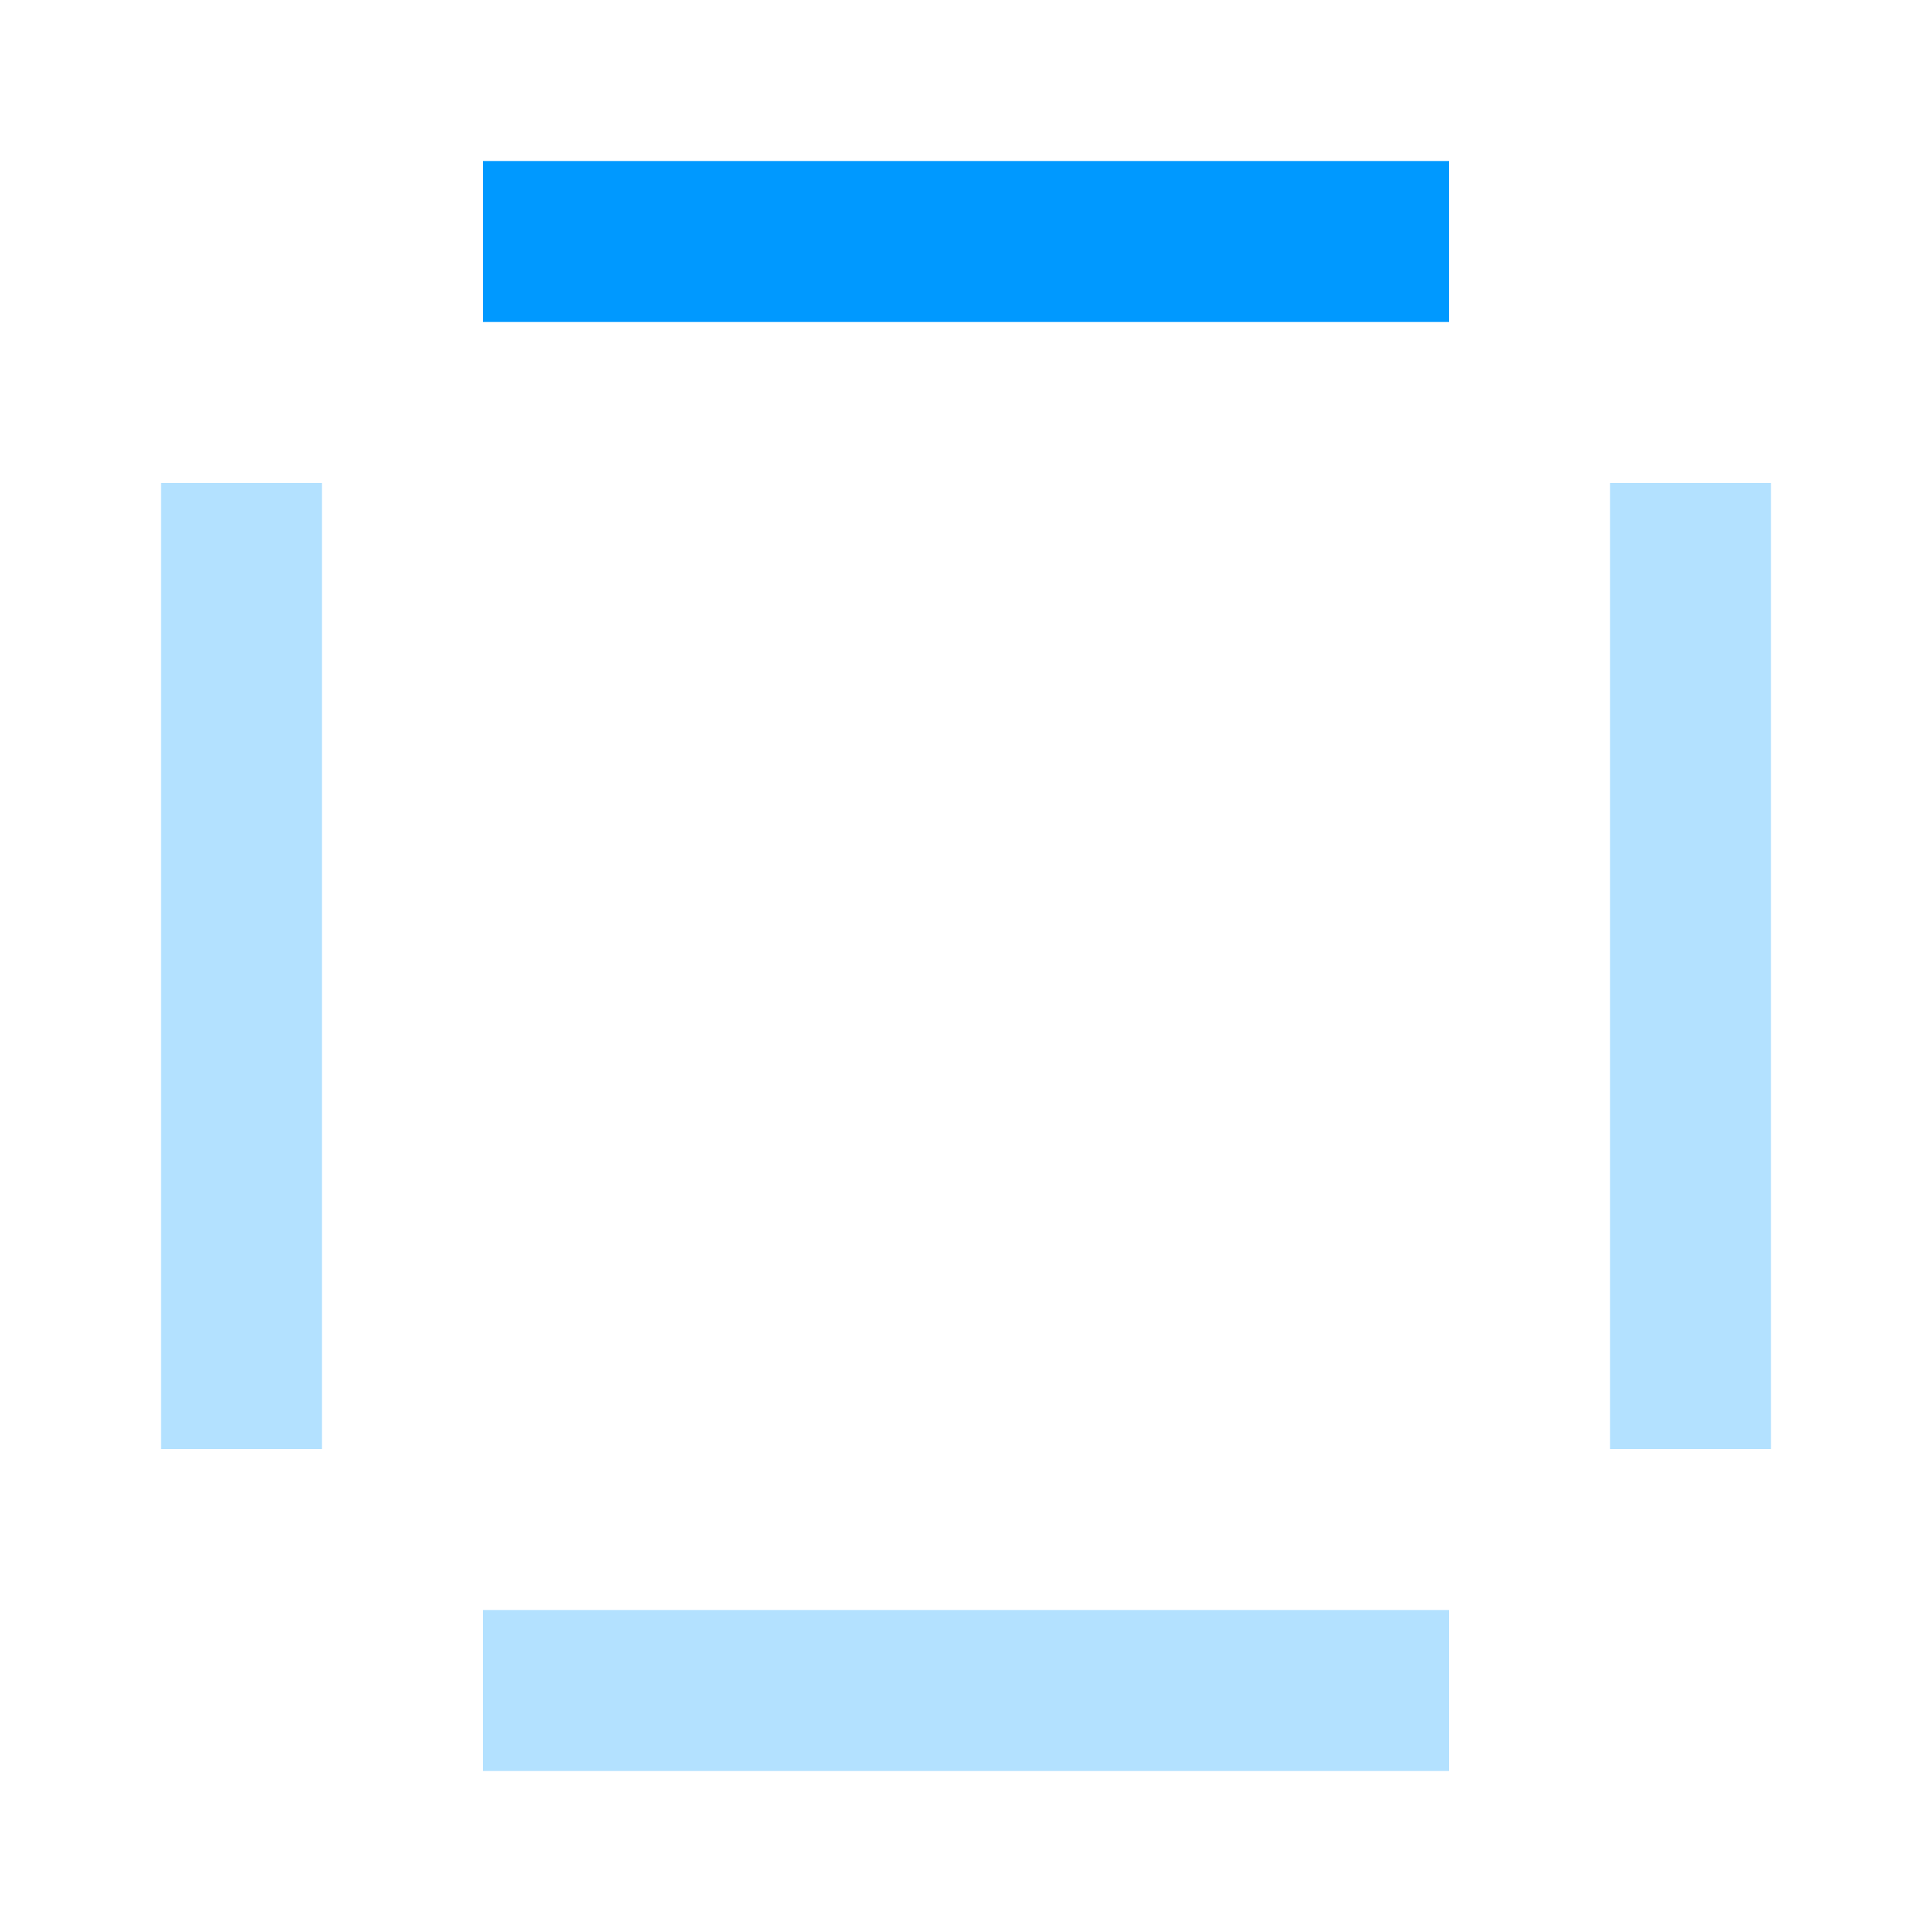 <svg width="12" height="12" viewBox="0 0 12 12" xmlns="http://www.w3.org/2000/svg"><title>icon-border-top-active</title><g fill="#0099FF" fill-rule="evenodd"><path d="M10 3h1v6h-1V3zm-7 7h6v1H3v-1zM1 3h1v6H1V3z" opacity=".3"/><path d="M3 1h6v1H3z"/></g></svg>